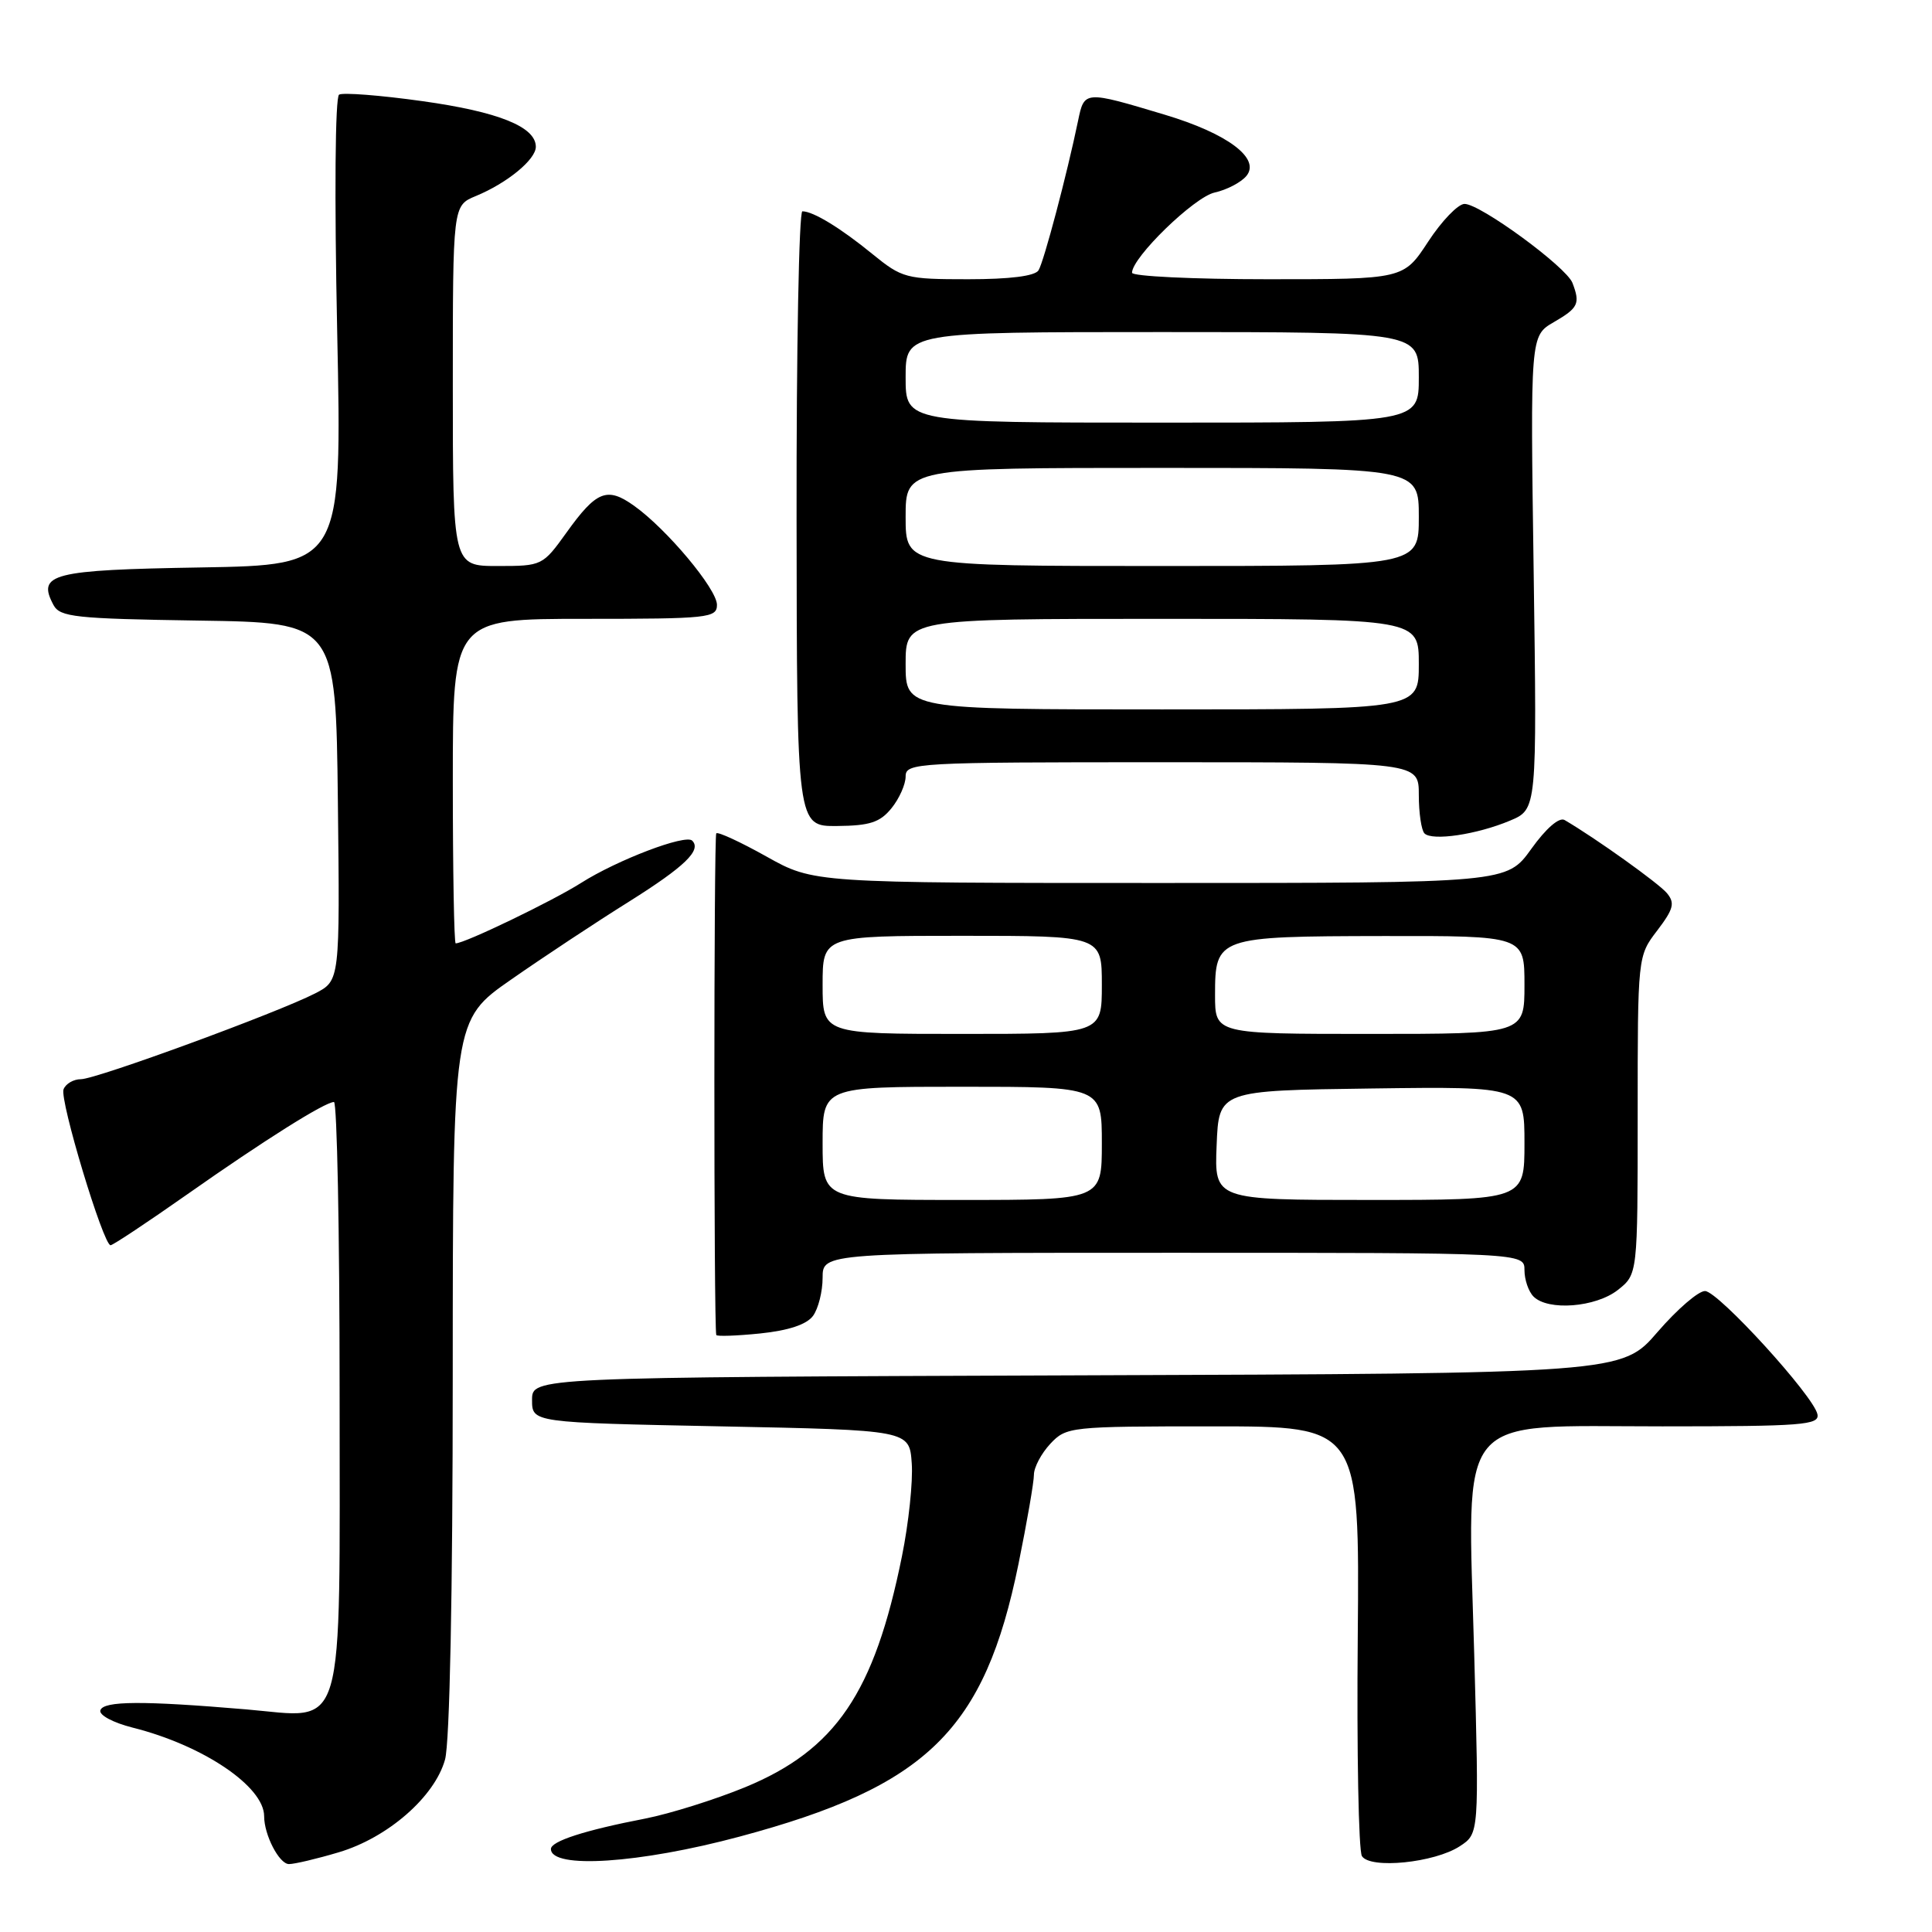 <?xml version="1.0" encoding="UTF-8" standalone="no"?>
<!DOCTYPE svg PUBLIC "-//W3C//DTD SVG 1.1//EN" "http://www.w3.org/Graphics/SVG/1.1/DTD/svg11.dtd" >
<svg xmlns="http://www.w3.org/2000/svg" xmlns:xlink="http://www.w3.org/1999/xlink" version="1.1" viewBox="0 0 256 256">
 <g >
 <path fill="currentColor"
d=" M 44.88 245.44 C 51.38 243.51 57.60 238.09 58.97 233.15 C 59.59 230.92 59.99 211.13 59.99 182.33 C 60.00 135.17 60.00 135.17 67.75 129.78 C 72.01 126.81 79.04 122.16 83.38 119.45 C 90.74 114.82 92.99 112.65 91.72 111.39 C 90.84 110.50 81.79 113.95 77.00 116.99 C 73.20 119.40 61.58 125.00 60.38 125.00 C 60.17 125.00 60.00 115.33 60.00 103.50 C 60.00 82.00 60.00 82.00 77.50 82.00 C 93.89 82.00 95.00 81.88 95.00 80.14 C 95.00 78.05 88.35 70.10 84.02 67.02 C 80.45 64.47 79.04 65.02 75.07 70.56 C 71.91 74.96 71.82 75.00 65.94 75.00 C 60.00 75.00 60.00 75.00 60.00 51.12 C 60.00 27.24 60.00 27.24 63.04 25.98 C 67.21 24.26 71.00 21.14 71.00 19.45 C 71.00 16.80 66.05 14.81 55.95 13.40 C 50.39 12.62 45.43 12.24 44.93 12.54 C 44.41 12.87 44.30 25.93 44.68 43.99 C 45.32 74.87 45.32 74.87 26.62 75.19 C 6.85 75.52 4.87 76.02 7.09 80.17 C 7.95 81.77 9.98 81.98 26.27 82.23 C 44.50 82.50 44.50 82.50 44.77 106.22 C 45.04 129.93 45.04 129.93 41.78 131.62 C 36.85 134.16 12.75 143.00 10.72 143.00 C 9.74 143.00 8.71 143.60 8.42 144.34 C 7.88 145.75 13.69 165.00 14.65 165.00 C 14.96 165.00 19.54 161.96 24.82 158.25 C 35.02 151.08 43.02 146.05 44.25 146.02 C 44.66 146.01 45.00 163.22 45.00 184.28 C 45.00 230.86 45.95 227.64 32.60 226.50 C 18.89 225.34 13.72 225.37 13.30 226.62 C 13.09 227.25 14.97 228.26 17.58 228.92 C 26.91 231.26 35.00 236.72 35.00 240.66 C 35.00 243.15 37.00 247.00 38.29 247.00 C 39.03 247.00 42.00 246.30 44.88 245.44 Z  M 98.00 243.36 C 122.86 236.70 130.46 229.26 134.96 207.21 C 136.08 201.70 137.00 196.39 137.00 195.41 C 137.00 194.43 137.98 192.59 139.17 191.31 C 141.30 189.05 141.76 189.00 160.75 189.00 C 180.15 189.00 180.15 189.00 179.91 216.82 C 179.77 232.12 180.02 245.22 180.46 245.94 C 181.54 247.69 190.09 246.83 193.44 244.63 C 195.99 242.96 195.99 242.96 195.34 219.15 C 194.45 186.68 192.54 189.00 220.26 189.00 C 238.86 189.00 241.11 188.82 240.82 187.40 C 240.34 184.99 227.73 171.16 225.94 171.07 C 225.08 171.03 222.25 173.47 219.64 176.49 C 214.90 181.99 214.90 181.99 142.70 182.24 C 70.50 182.50 70.50 182.50 70.50 185.50 C 70.50 188.50 70.50 188.50 95.50 189.00 C 120.50 189.50 120.50 189.50 120.81 193.88 C 120.99 196.29 120.40 201.85 119.51 206.23 C 115.85 224.33 110.73 231.86 98.75 236.81 C 94.76 238.45 88.80 240.32 85.50 240.97 C 77.48 242.52 73.00 243.97 73.00 245.00 C 73.00 247.69 84.74 246.92 98.00 243.36 Z  M 107.73 174.36 C 108.43 173.40 109.00 171.13 109.00 169.31 C 109.00 166.00 109.00 166.00 155.50 166.00 C 202.00 166.00 202.00 166.00 202.00 168.30 C 202.00 169.57 202.54 171.14 203.20 171.80 C 205.13 173.73 211.44 173.23 214.37 170.93 C 217.00 168.85 217.00 168.85 217.00 147.77 C 217.00 126.69 217.00 126.69 219.59 123.30 C 221.76 120.45 221.96 119.66 220.88 118.35 C 219.79 117.04 211.41 111.05 207.32 108.66 C 206.61 108.24 204.86 109.75 202.90 112.49 C 199.66 117.00 199.66 117.00 153.74 117.00 C 107.82 117.00 107.82 117.00 101.57 113.50 C 98.14 111.58 95.14 110.19 94.91 110.42 C 94.58 110.75 94.57 175.52 94.91 176.89 C 94.96 177.10 97.58 177.01 100.73 176.69 C 104.50 176.30 106.89 175.50 107.73 174.36 Z  M 200.08 108.74 C 203.66 107.24 203.66 107.24 203.22 75.87 C 202.77 44.50 202.77 44.50 205.88 42.69 C 209.14 40.80 209.41 40.24 208.36 37.49 C 207.54 35.36 196.11 26.99 194.05 27.02 C 193.20 27.03 191.03 29.28 189.24 32.02 C 185.98 37.00 185.98 37.00 167.99 37.00 C 158.10 37.00 150.00 36.61 150.00 36.14 C 150.00 34.11 158.25 26.10 160.95 25.51 C 162.55 25.16 164.44 24.17 165.15 23.32 C 167.07 21.00 162.68 17.70 154.34 15.20 C 143.68 12.00 143.68 12.00 142.85 16.00 C 141.40 23.02 138.32 34.67 137.61 35.82 C 137.14 36.58 133.81 37.00 128.29 37.00 C 120.04 37.00 119.55 36.87 115.60 33.66 C 111.38 30.21 107.75 28.00 106.32 28.00 C 105.87 28.00 105.52 46.34 105.55 68.75 C 105.59 109.50 105.59 109.50 110.93 109.45 C 115.25 109.41 116.61 108.97 118.13 107.09 C 119.16 105.82 120.00 103.93 120.00 102.89 C 120.00 101.07 121.33 101.00 154.00 101.00 C 188.00 101.00 188.00 101.00 188.00 105.33 C 188.00 107.72 188.34 110.01 188.75 110.43 C 189.77 111.46 195.71 110.58 200.08 108.74 Z  M 109.00 151.50 C 109.00 144.00 109.00 144.00 127.50 144.00 C 146.00 144.00 146.00 144.00 146.00 151.50 C 146.00 159.00 146.00 159.00 127.50 159.00 C 109.00 159.00 109.00 159.00 109.00 151.50 Z  M 161.21 151.75 C 161.50 144.50 161.50 144.50 181.75 144.23 C 202.00 143.96 202.00 143.96 202.00 151.48 C 202.00 159.00 202.00 159.00 181.46 159.00 C 160.91 159.00 160.91 159.00 161.21 151.75 Z  M 109.00 130.50 C 109.00 124.00 109.00 124.00 127.50 124.00 C 146.00 124.00 146.00 124.00 146.00 130.50 C 146.00 137.00 146.00 137.00 127.50 137.00 C 109.00 137.00 109.00 137.00 109.00 130.50 Z  M 161.00 131.86 C 161.00 124.16 161.27 124.07 183.25 124.03 C 202.00 124.00 202.00 124.00 202.00 130.50 C 202.00 137.00 202.00 137.00 181.50 137.00 C 161.00 137.00 161.00 137.00 161.00 131.86 Z  M 120.00 88.00 C 120.00 82.00 120.00 82.00 154.00 82.00 C 188.00 82.00 188.00 82.00 188.00 88.00 C 188.00 94.00 188.00 94.00 154.00 94.00 C 120.00 94.00 120.00 94.00 120.00 88.00 Z  M 120.00 68.50 C 120.00 62.00 120.00 62.00 154.00 62.00 C 188.00 62.00 188.00 62.00 188.00 68.50 C 188.00 75.00 188.00 75.00 154.00 75.00 C 120.00 75.00 120.00 75.00 120.00 68.50 Z  M 120.00 50.00 C 120.00 44.00 120.00 44.00 154.00 44.00 C 188.00 44.00 188.00 44.00 188.00 50.00 C 188.00 56.00 188.00 56.00 154.00 56.00 C 120.00 56.00 120.00 56.00 120.00 50.00 Z "/>
</g>
</svg>